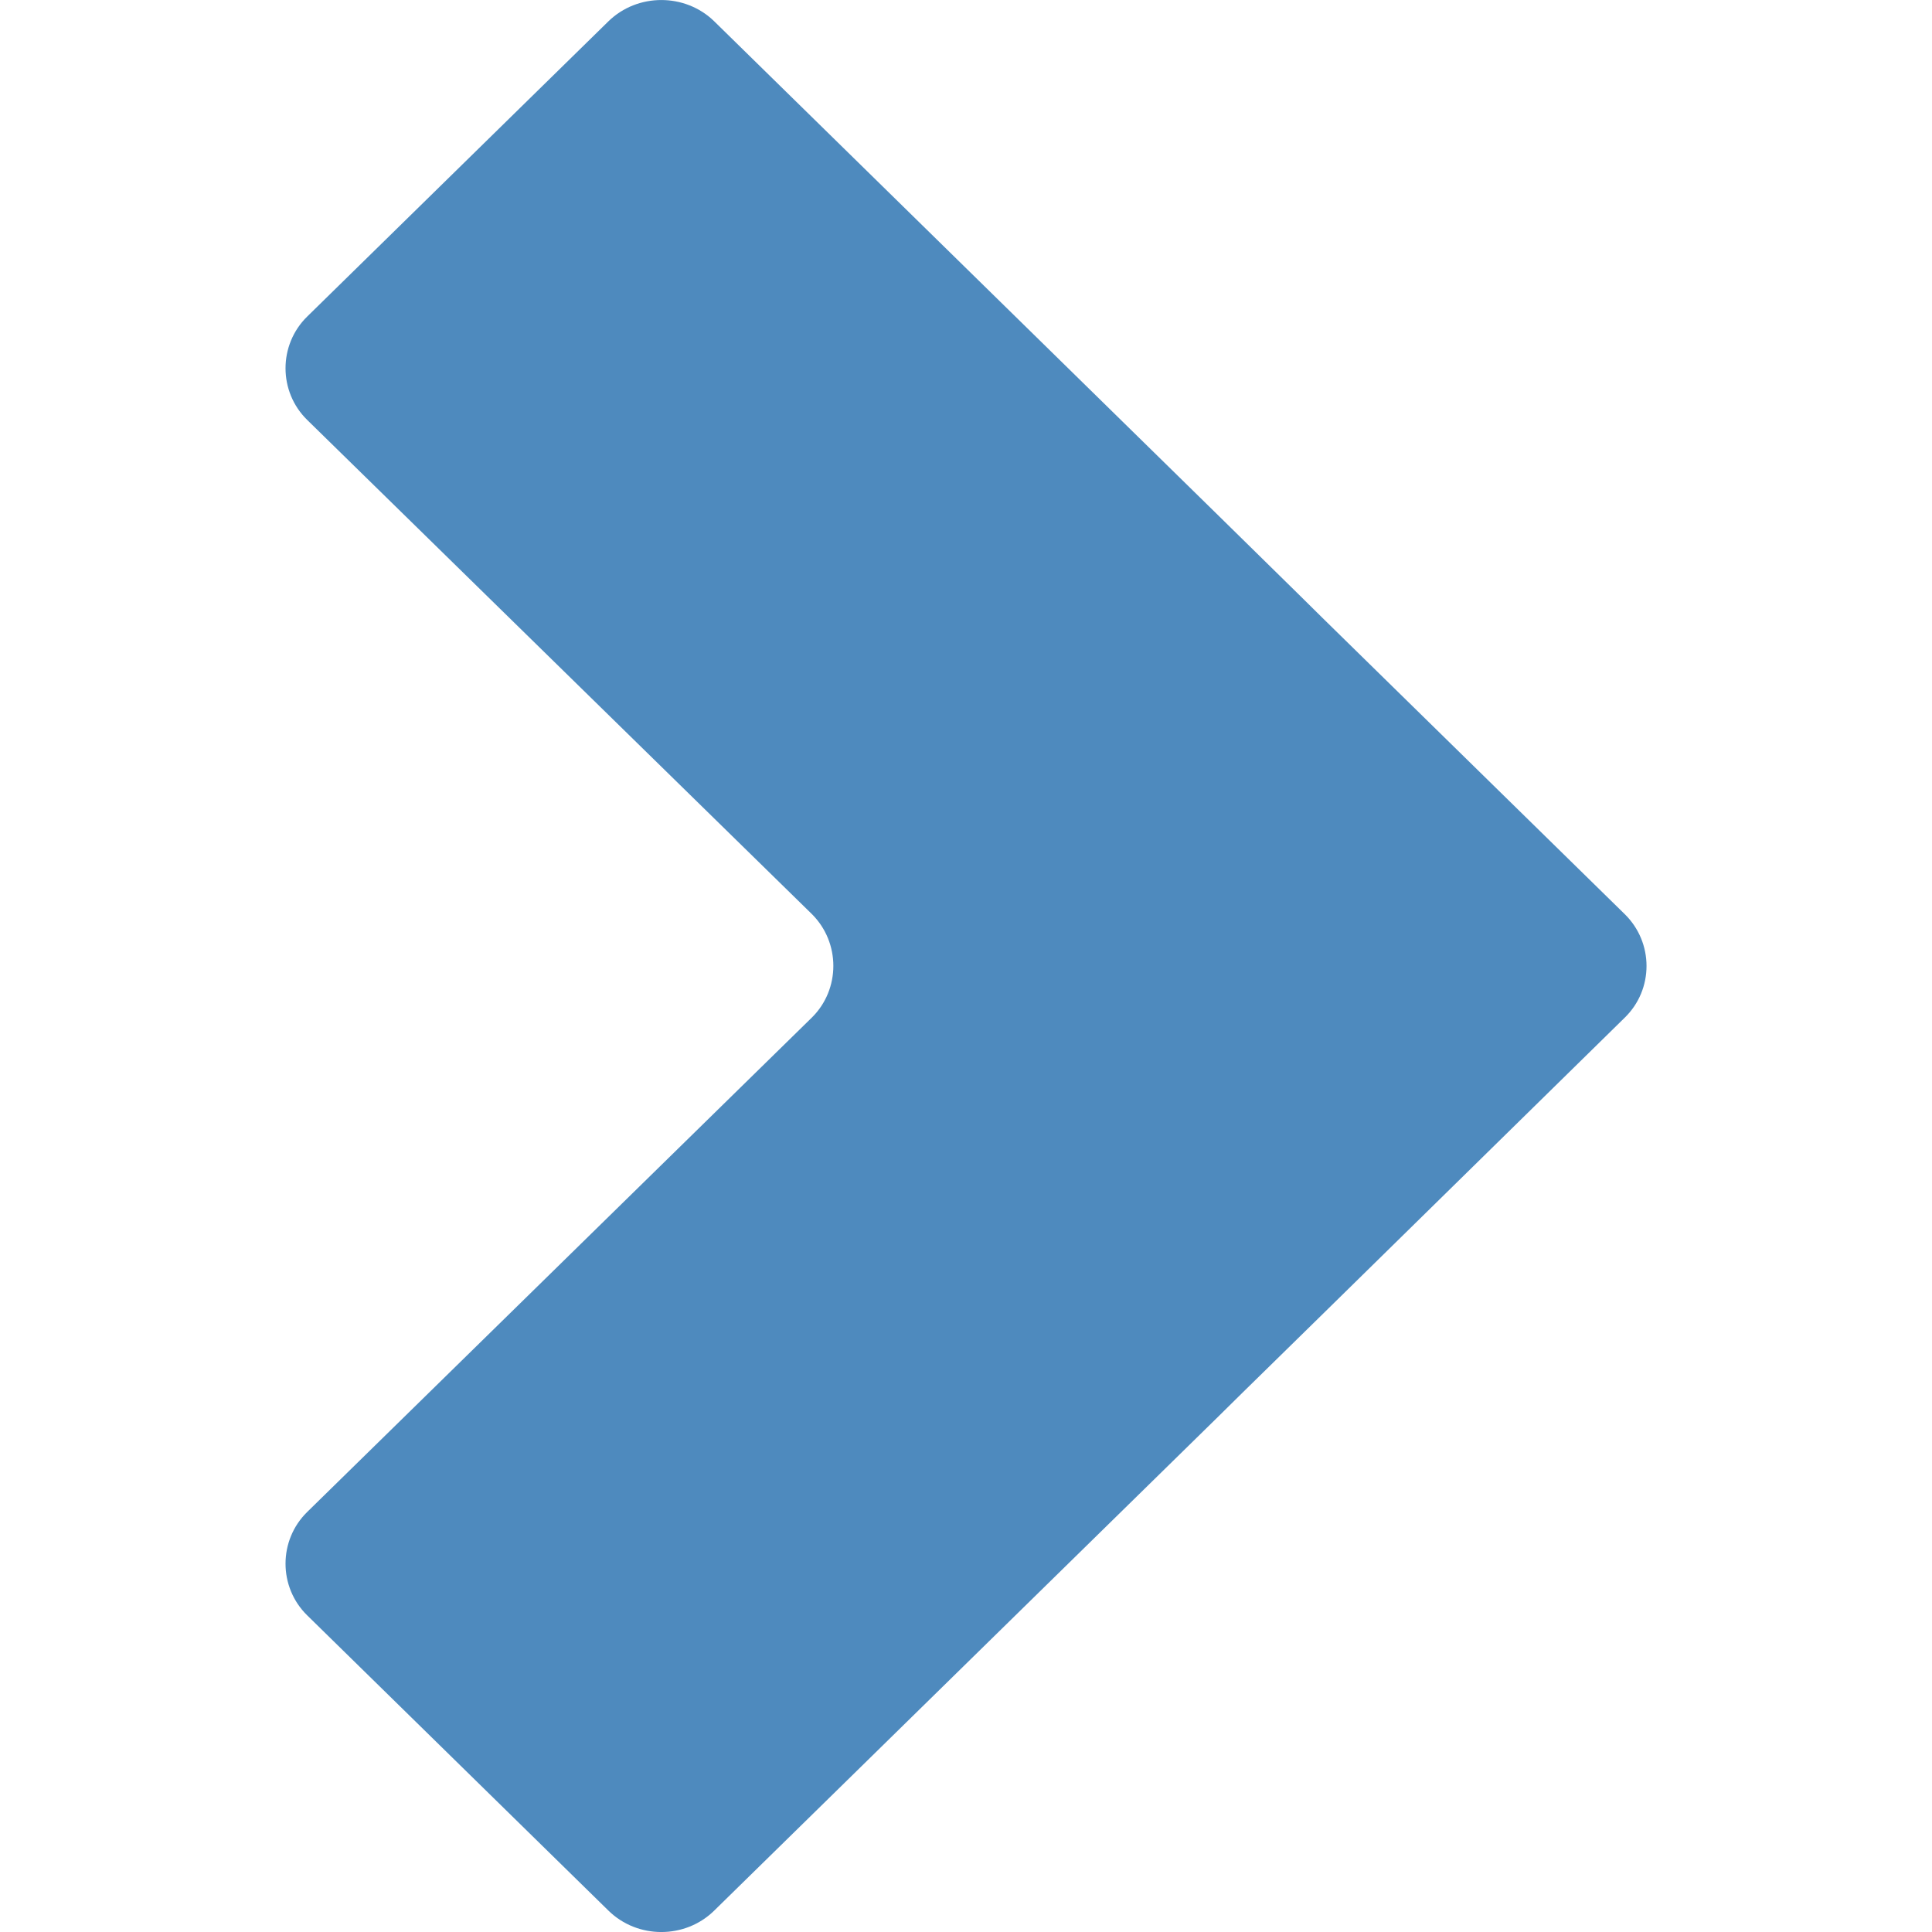<?xml version="1.0" encoding="iso-8859-1"?>
<!-- Generator: Adobe Illustrator 16.0.0, SVG Export Plug-In . SVG Version: 6.00 Build 0)  -->
<!DOCTYPE svg PUBLIC "-//W3C//DTD SVG 1.1//EN" "http://www.w3.org/Graphics/SVG/1.1/DTD/svg11.dtd">
<svg version="1.1" xmlns="http://www.w3.org/2000/svg" xmlns:xlink="http://www.w3.org/1999/xlink" x="0px" y="0px" width="20px"
	 height="20px" viewBox="0 0 20 20" style="enable-background:new 0 0 20 20;" xml:space="preserve">
<g id="chevron-right-hover">
	<g>
		<rect id="le_wrappier_1_" y="0" style="fill:none;" width="20" height="20"/>
		<g id="chevron_5_">
			<path style="fill:#4E8ABE;" d="M8.404,9.462c0.297,0.295,0.297,0.779,0,1.072L3.18,15.652c-0.299,0.293-0.299,0.777,0,1.07
				l3.119,3.057c0.301,0.295,0.793,0.295,1.094,0l5.219-5.115c0.297-0.295,0.793-0.777,1.09-1.07l3.117-3.059
				c0.301-0.293,0.301-0.777,0-1.072l-3.117-3.055c-0.297-0.295-0.793-0.779-1.09-1.072L7.393,0.22
				c-0.301-0.293-0.793-0.293-1.094,0L3.18,3.277c-0.299,0.293-0.299,0.777,0,1.07L8.404,9.462z"/>
		</g>
	</g>
</g>
<g id="Layer_1">
</g>
</svg>
